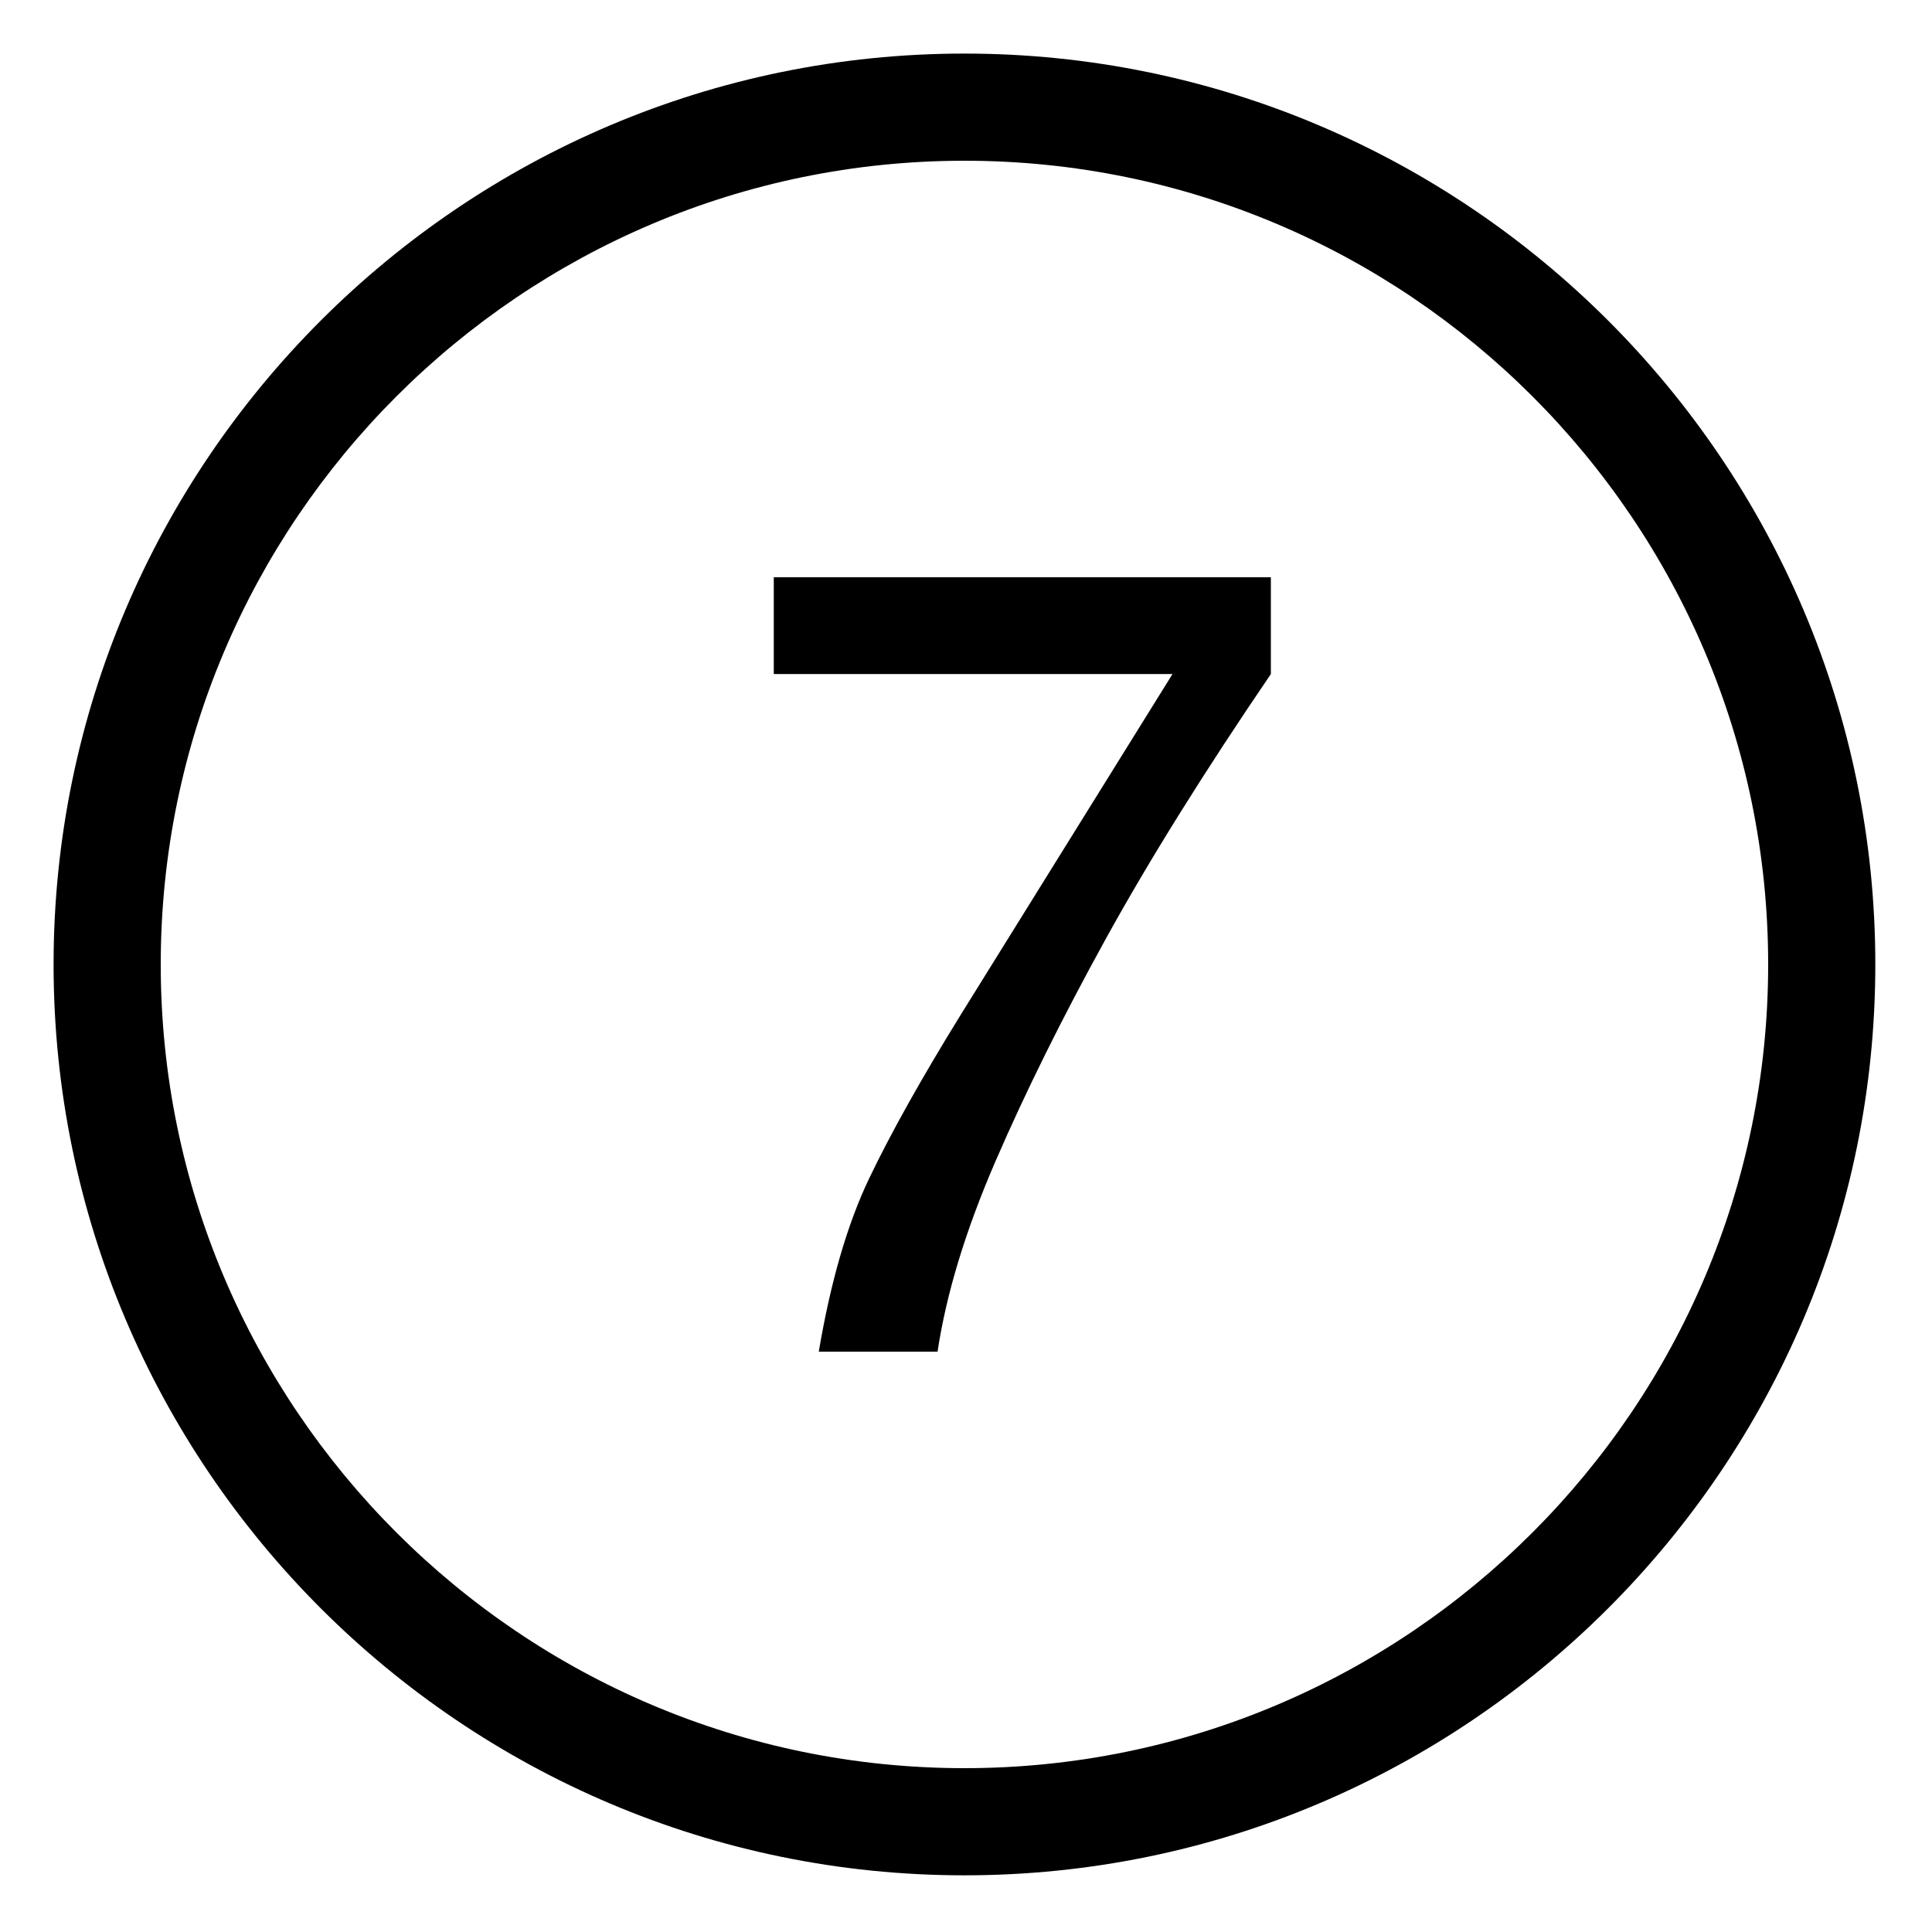 <?xml version="1.0" encoding="utf-8"?>
<!-- Generator: Adobe Illustrator 16.0.0, SVG Export Plug-In . SVG Version: 6.00 Build 0)  -->
<!DOCTYPE svg PUBLIC "-//W3C//DTD SVG 1.1//EN" "http://www.w3.org/Graphics/SVG/1.1/DTD/svg11.dtd">
<svg version="1.1" id="图层_1" xmlns="http://www.w3.org/2000/svg" xmlns:xlink="http://www.w3.org/1999/xlink" x="0px" y="0px"
	 width="200px" height="200px" viewBox="0 0 200 200" enable-background="new 0 0 200 200" xml:space="preserve">
<g>
	<g transform="scale(0.195, 0.195)">
		<path d="M511.999,995.552c-266.632,0-483.554-216.924-483.554-483.554c0-266.632,216.922-483.554,483.554-483.554
			c266.629,0,483.554,216.922,483.554,483.554C995.552,778.628,778.628,995.552,511.999,995.552z M511.999,85.332
			c-235.264,0-426.666,191.402-426.666,426.666s191.402,426.669,426.666,426.669s426.669-191.405,426.669-426.669
			S747.263,85.332,511.999,85.332z M434.664,717.558c6.295-37.225,15.23-67.92,26.805-92.09c11.572-24.16,27.822-53.19,48.752-87.08
			l112.222-180.555H410.776v-51.39h263.887v51.39c-35.555,52.22-64.815,99.165-87.775,140.832
			c-22.965,41.662-42.41,80.882-58.335,117.637c-15.93,36.765-26.205,70.515-30.835,101.255H434.664z"/>
	</g>
</g>
</svg>
